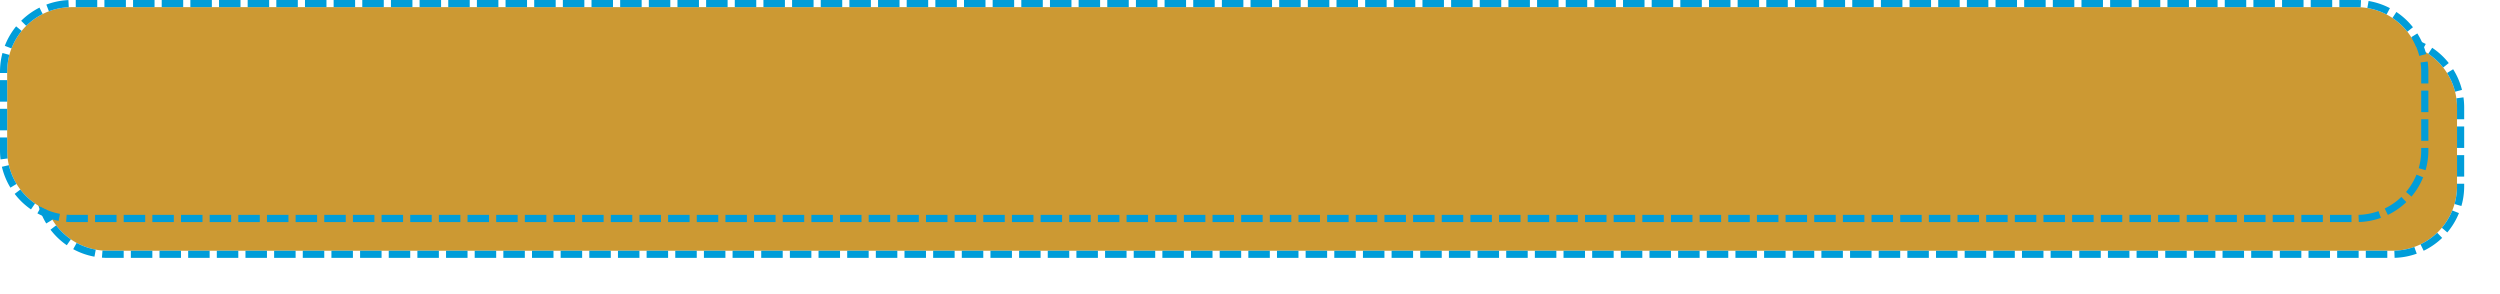 ﻿<?xml version="1.0" encoding="utf-8"?>
<svg version="1.1" xmlns:xlink="http://www.w3.org/1999/xlink" width="349px" height="41px" xmlns="http://www.w3.org/2000/svg">
  <defs>
    <filter x="9px" y="51px" width="349px" height="41px" filterUnits="userSpaceOnUse" id="filter21">
      <feOffset dx="5" dy="5" in="SourceAlpha" result="shadowOffsetInner" />
      <feGaussianBlur stdDeviation="2.5" in="shadowOffsetInner" result="shadowGaussian" />
      <feComposite in2="shadowGaussian" operator="atop" in="SourceAlpha" result="shadowComposite" />
      <feColorMatrix type="matrix" values="0 0 0 0 0  0 0 0 0 0  0 0 0 0 0  0 0 0 0.349 0  " in="shadowComposite" />
    </filter>
    <g id="widget22">
      <path d="M 10 61  A 9 9 0 0 1 19 52 L 338 52  A 9 9 0 0 1 347 61 L 347 72  A 9 9 0 0 1 338 81 L 19 81  A 9 9 0 0 1 10 72 L 10 61  Z " fill-rule="nonzero" fill="#cc9933" stroke="none" />
      <path d="M 9.5 61  A 9.5 9.5 0 0 1 19 51.5 L 338 51.5  A 9.5 9.5 0 0 1 347.5 61 L 347.5 72  A 9.5 9.5 0 0 1 338 81.5 L 19 81.5  A 9.5 9.5 0 0 1 9.5 72 L 9.5 61  Z " stroke-width="1" stroke-dasharray="3,1" stroke="#009dd9" fill="none" stroke-dashoffset="0.5" />
    </g>
  </defs>
  <g transform="matrix(1 0 0 1 -9 -51 )">
    <use xlink:href="#widget22" filter="url(#filter21)" />
    <use xlink:href="#widget22" />
  </g>
</svg>